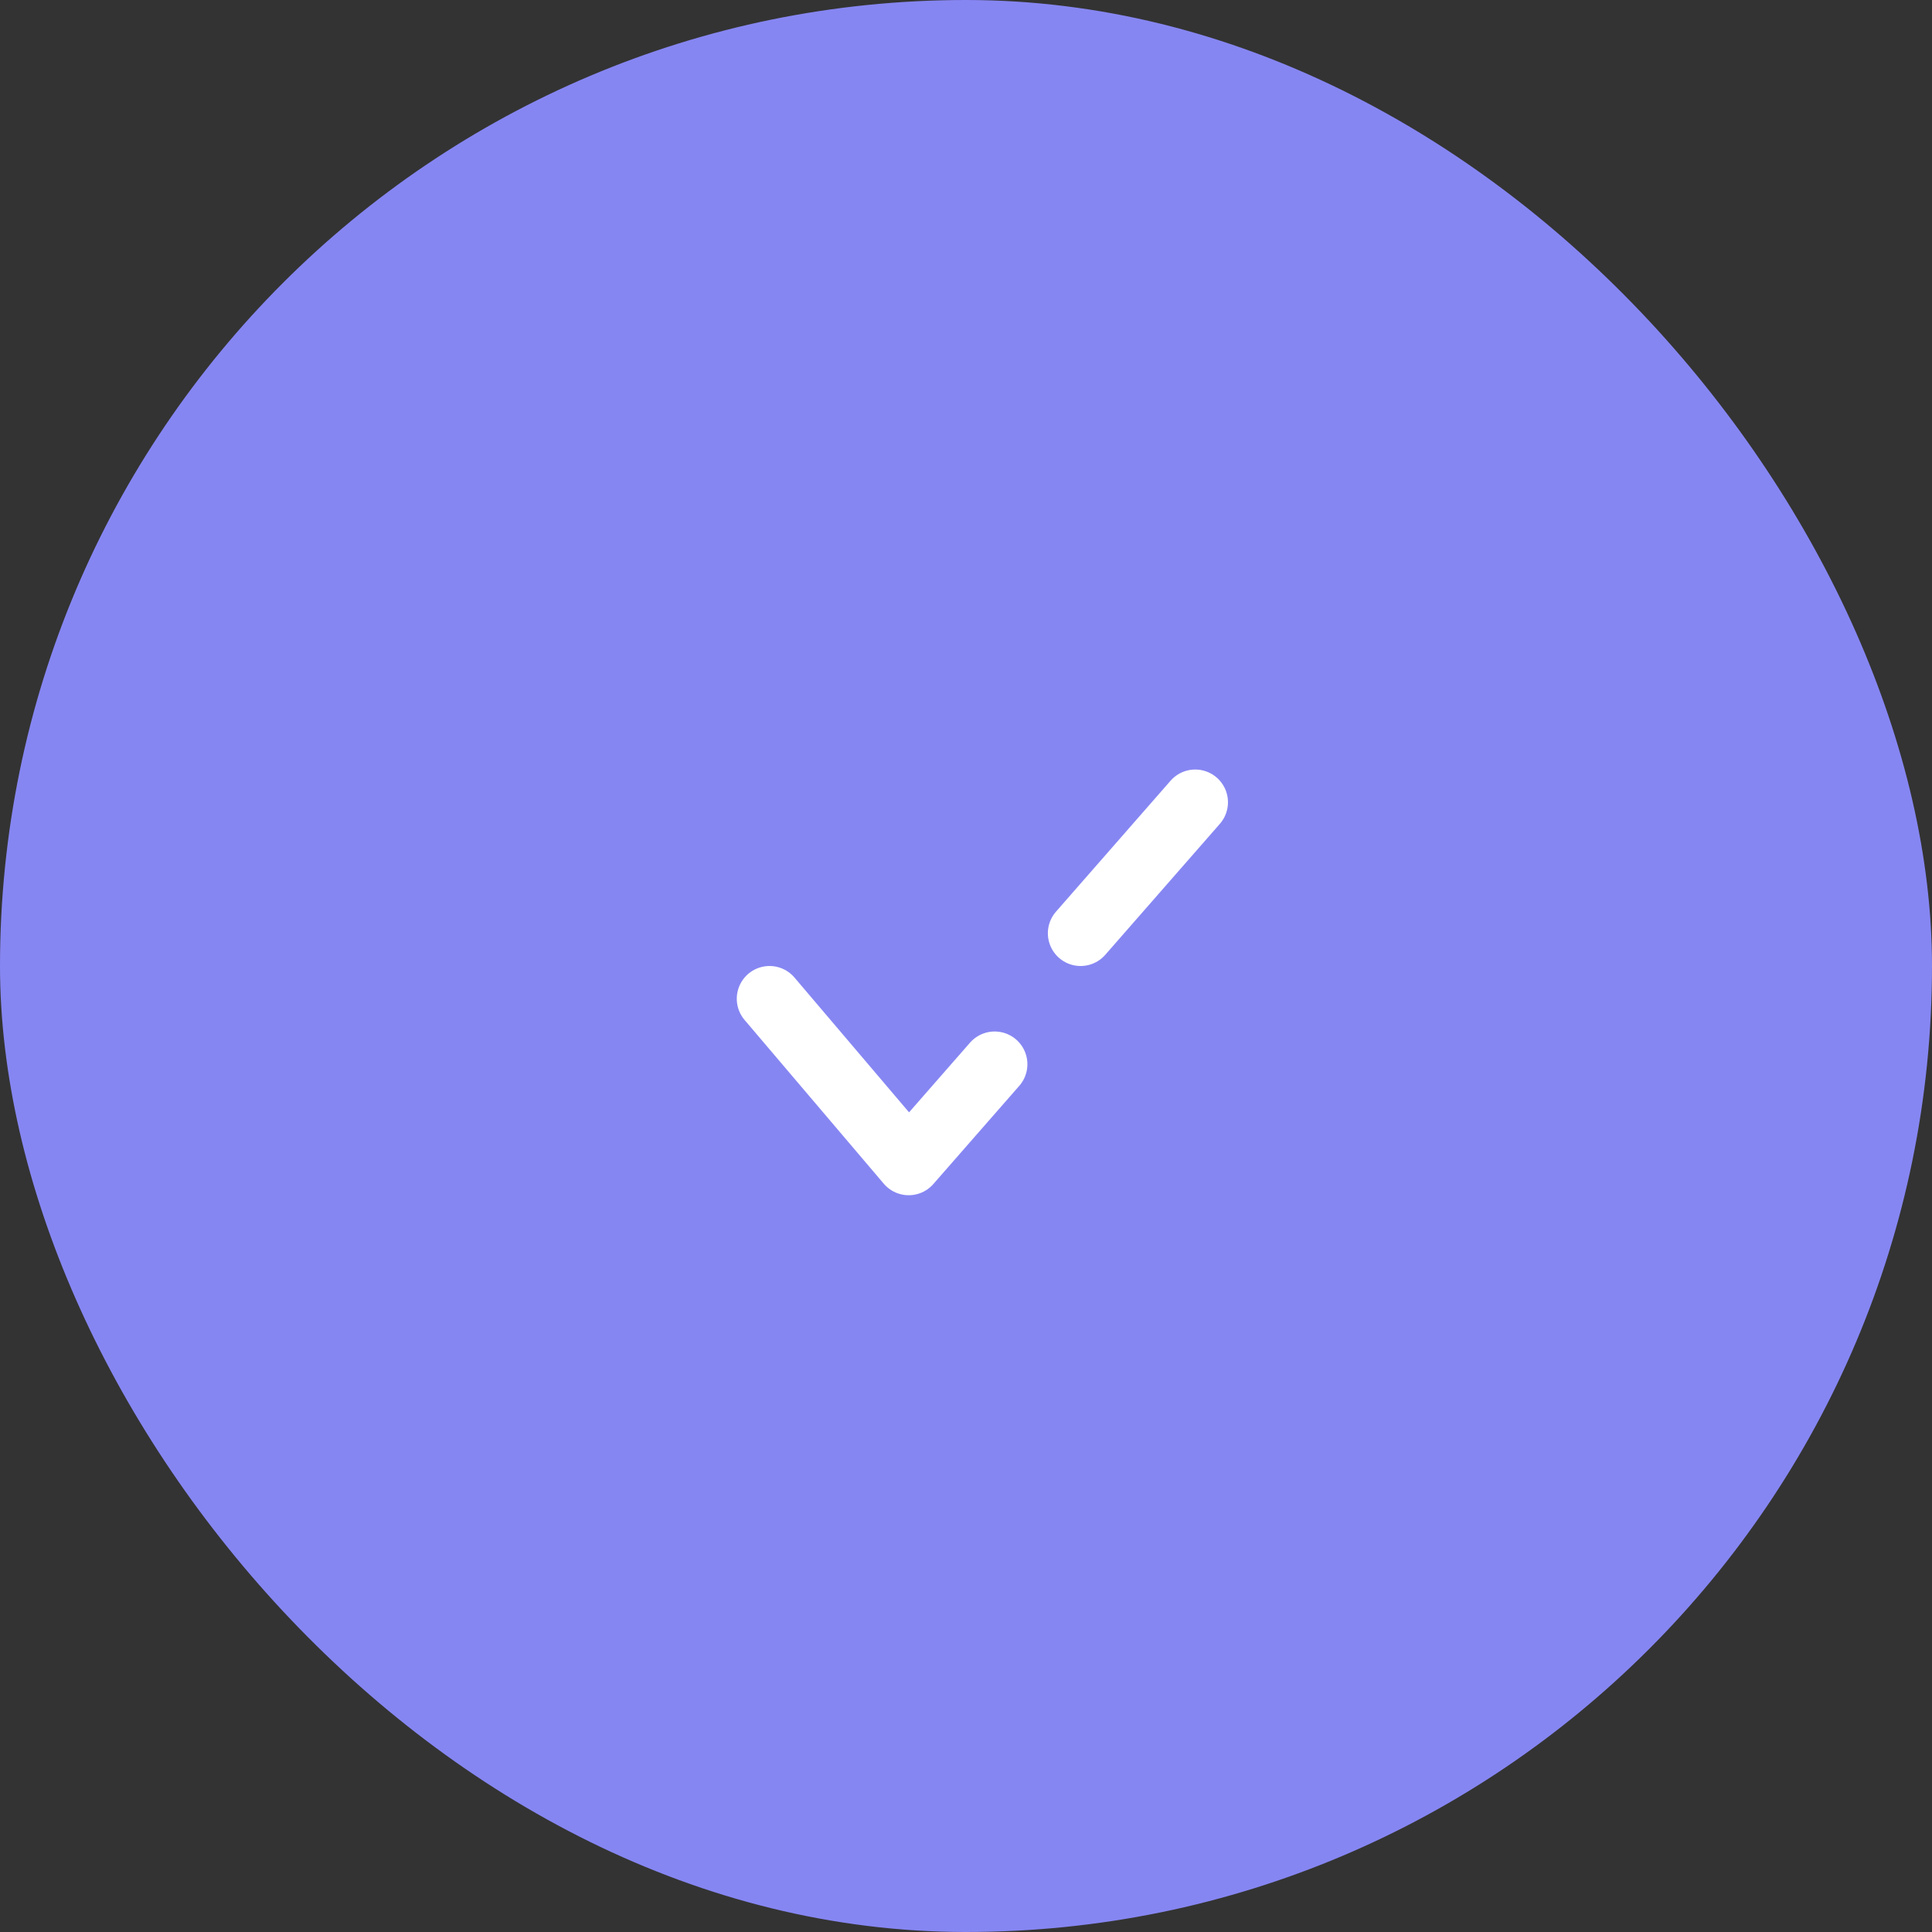 <svg width="59" height="59" viewBox="0 0 59 59" fill="none" xmlns="http://www.w3.org/2000/svg">
  <rect x="0" y="0" width="59" height="59" fill="#333333" stroke="none"/>
  <rect width="59" height="59" rx="29.5" fill="rgb(134, 134, 243)"/>
  <g transform="translate(3, 0)">
    <path d="M20.5 30.5L24.75 35.5L27.375 32.5" stroke="white" stroke-width="2" stroke-linecap="round" stroke-linejoin="round"/>
    <path d="M33.5 24.5L30 28.5" stroke="white" stroke-width="2" stroke-linecap="round" stroke-linejoin="round"/>
  </g>
</svg>